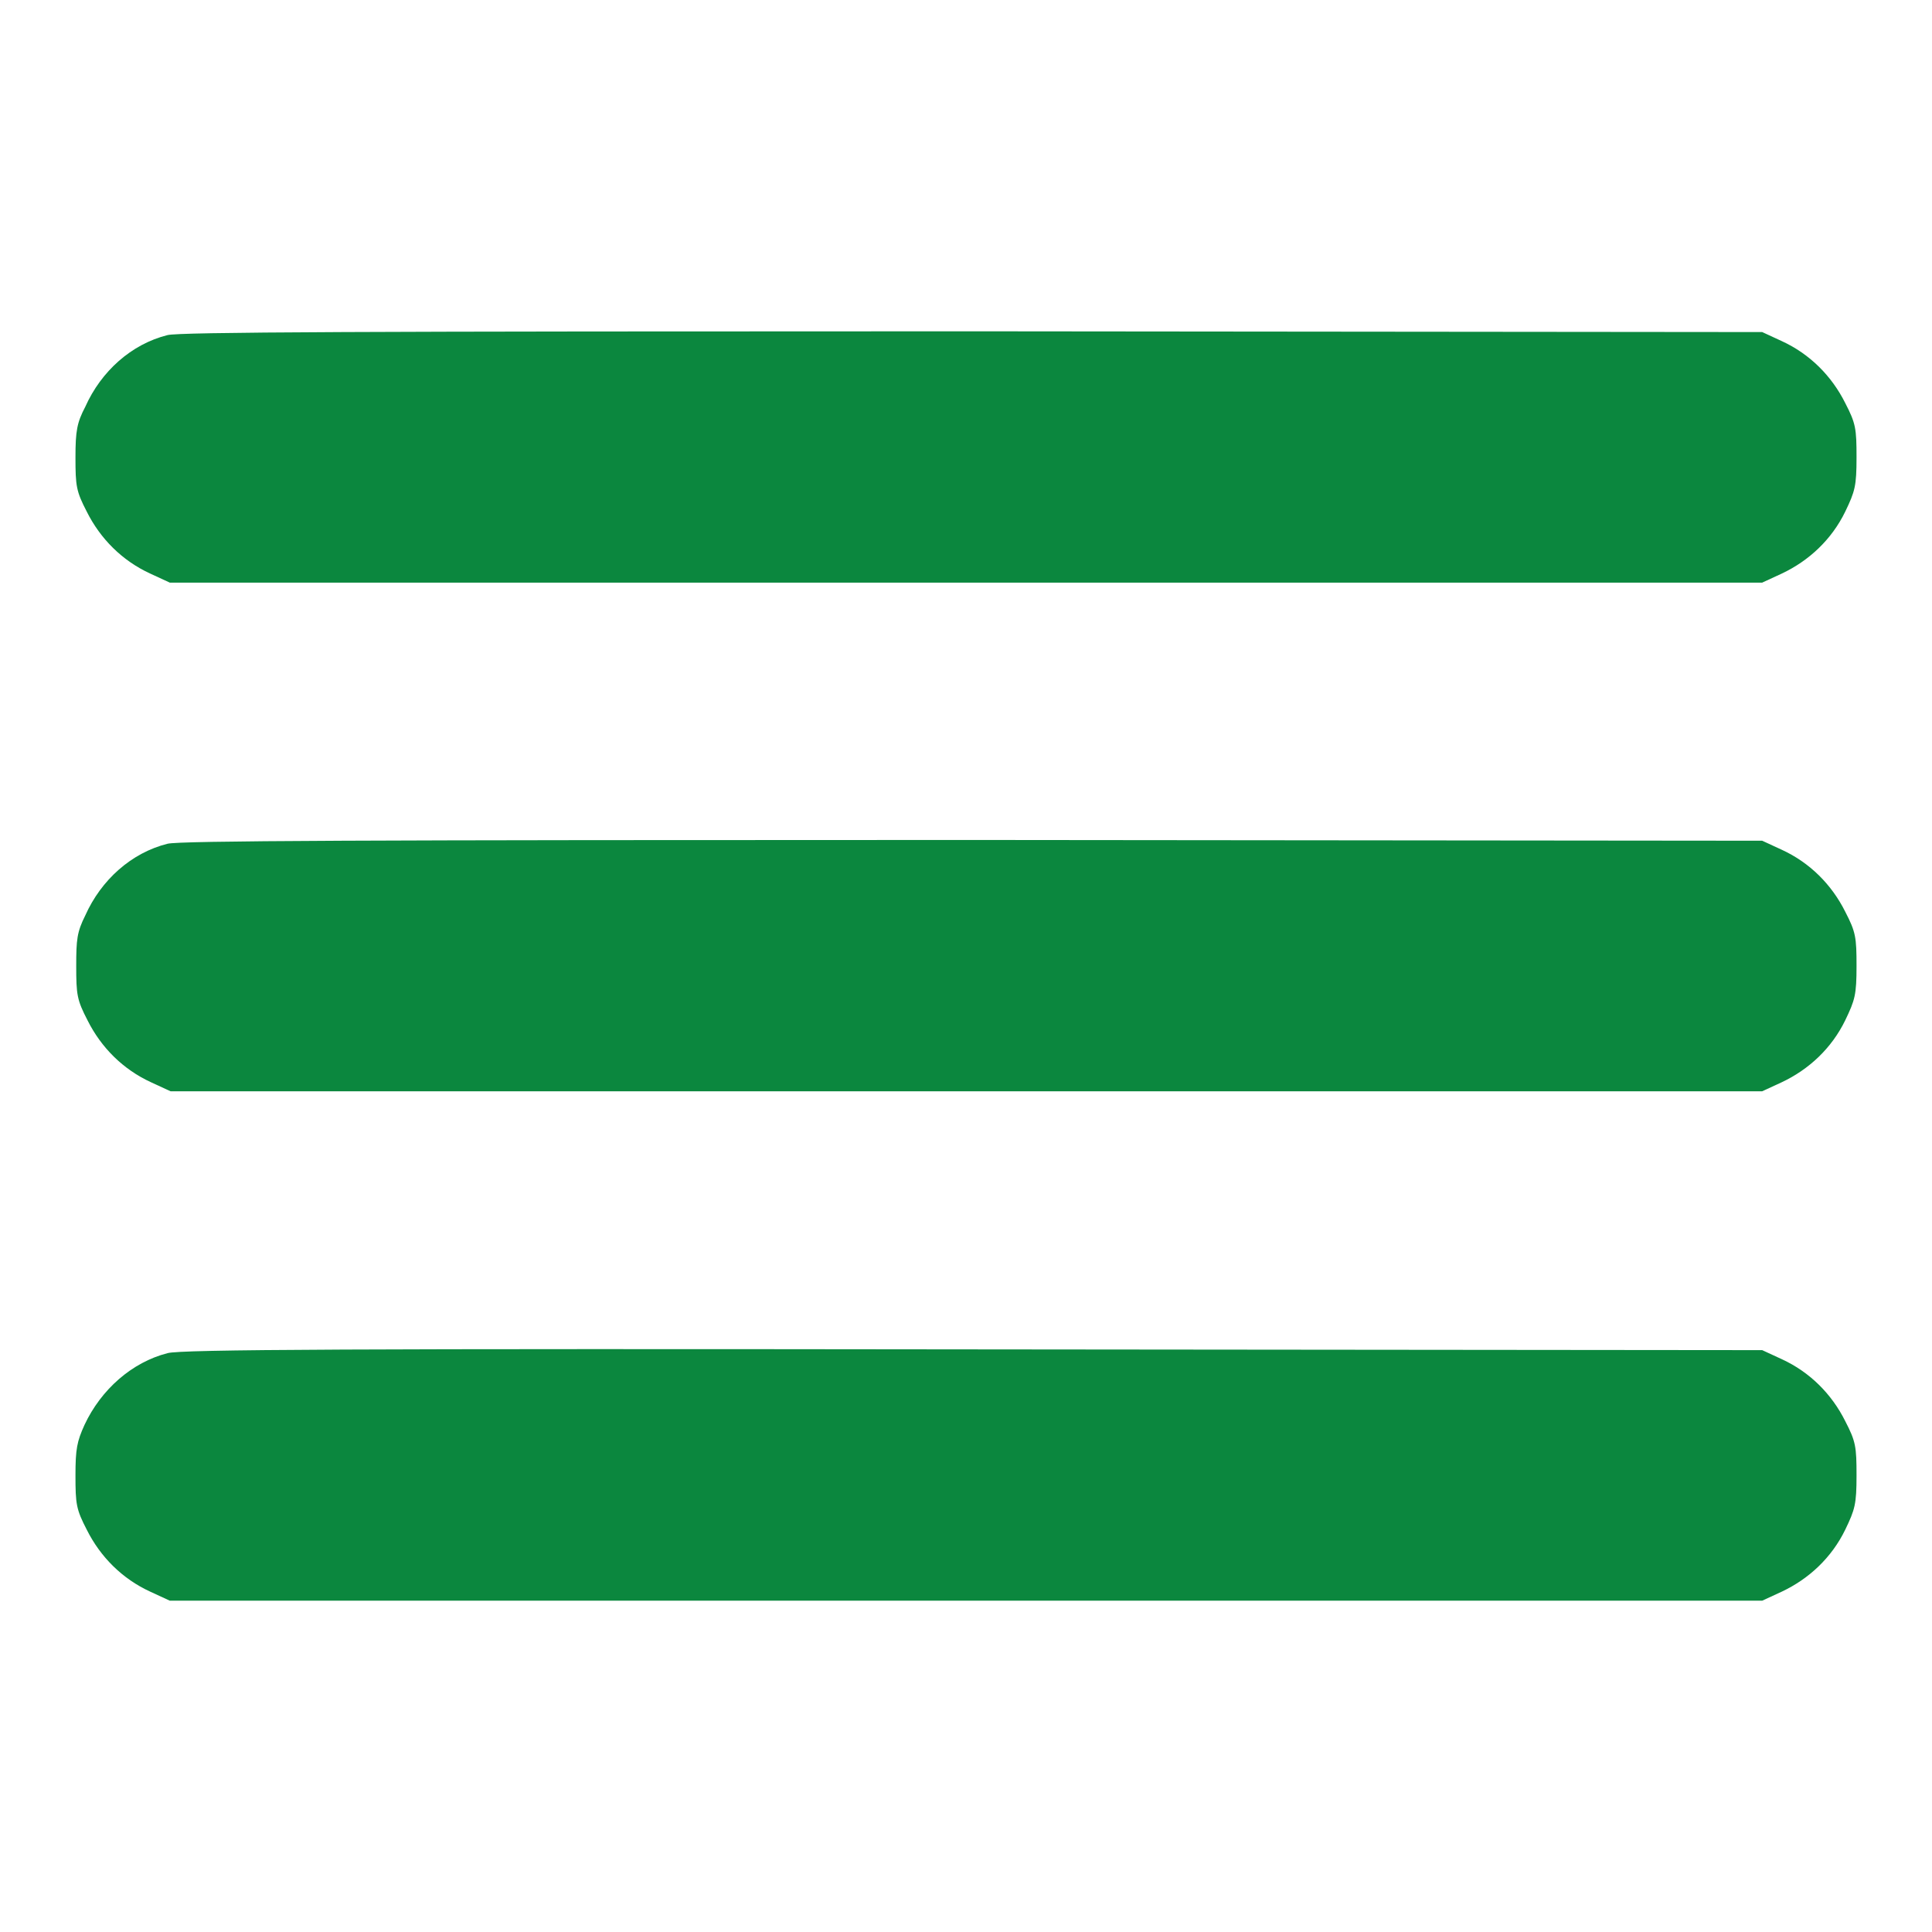 <svg version="1.1" xmlns="http://www.w3.org/2000/svg" xmlns:xlink="http://www.w3.org/1999/xlink" x="0px" y="0px" viewBox="0 0 256 256" enable-background="new 0 0 256 256" xml:space="preserve">
<path fill="#0B873E" d="M22.2,44.4c-4.8,1.2-8.8,4.8-10.9,9.5C10.2,56,10,57.1,10,60.6c0,3.8,0.1,4.5,1.5,7.2c1.8,3.6,4.7,6.5,8.4,8.2l2.6,1.2H128h105.5l2.6-1.2c3.6-1.7,6.6-4.5,8.4-8.2c1.3-2.7,1.5-3.4,1.5-7.2s-0.1-4.5-1.5-7.2c-1.8-3.6-4.7-6.5-8.4-8.2l-2.6-1.2l-104.6-0.1C47,43.9,23.9,44,22.2,44.4z"/><path fill="#0B873E" d="M22.2,111.8c-4.8,1.2-8.8,4.8-10.9,9.5c-1.1,2.2-1.2,3.2-1.2,6.7c0,3.8,0.1,4.5,1.5,7.2c1.8,3.6,4.7,6.5,8.4,8.2l2.6,1.2H128h105.5l2.6-1.2c3.6-1.7,6.6-4.5,8.4-8.2c1.3-2.7,1.5-3.4,1.5-7.2s-0.1-4.5-1.5-7.2c-1.8-3.6-4.7-6.5-8.4-8.2l-2.6-1.2l-104.6-0.1C47,111.3,23.9,111.4,22.2,111.8z"/><path fill="#0B873E" d="M22.2,179.3c-4.7,1.2-8.8,4.8-11,9.5c-1,2.2-1.2,3.2-1.2,6.7c0,3.8,0.1,4.5,1.5,7.2c1.8,3.6,4.7,6.5,8.4,8.2l2.6,1.2H128h105.5l2.6-1.2c3.6-1.7,6.6-4.5,8.4-8.2c1.3-2.7,1.5-3.4,1.5-7.2c0-3.8-0.1-4.5-1.5-7.2c-1.8-3.6-4.7-6.5-8.4-8.2l-2.6-1.2l-104.6-0.1C47,178.7,23.9,178.8,22.2,179.3z"/>
</svg>